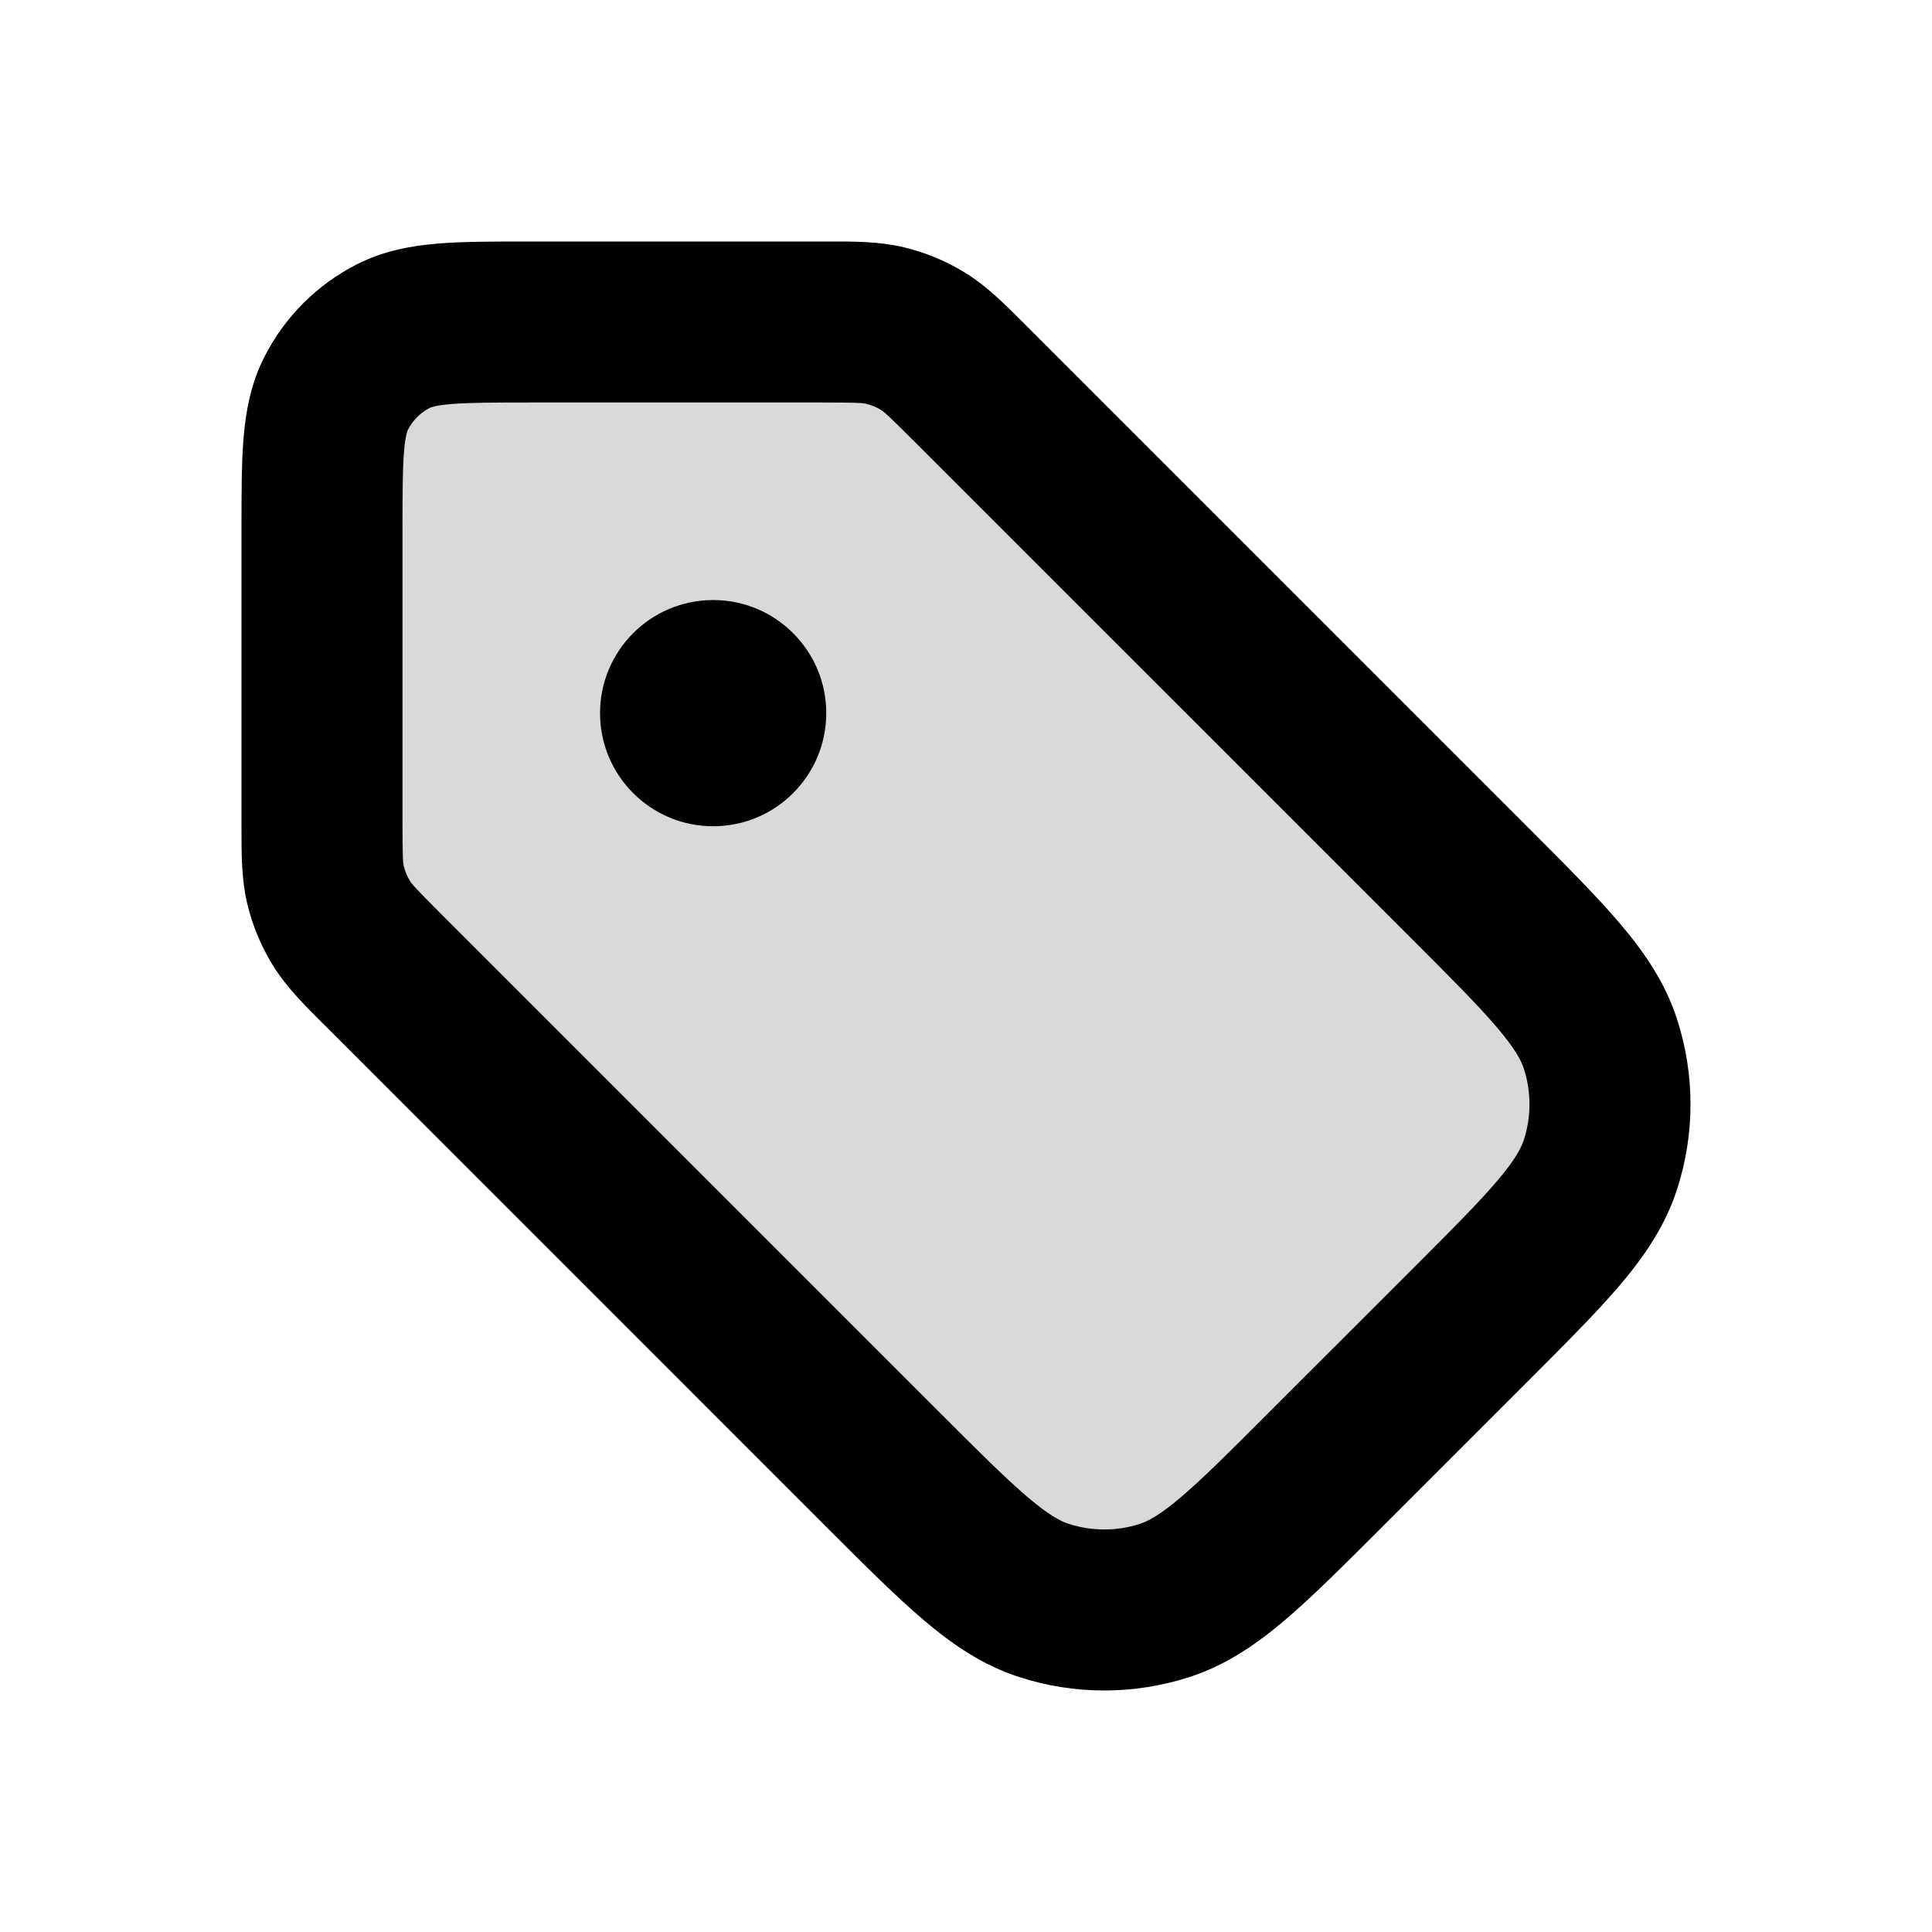 <svg width="24" height="24" viewBox="0 0 24 24" fill="none" xmlns="http://www.w3.org/2000/svg">
<g opacity="0.15">
<path d="M4.759 12.047C4.479 11.767 4.339 11.627 4.239 11.464C4.15 11.319 4.084 11.161 4.045 10.996C4 10.809 4 10.611 4 10.215L4 6.591C4 5.684 4 5.231 4.177 4.884C4.332 4.58 4.58 4.332 4.884 4.177C5.231 4 5.684 4 6.591 4L10.215 4C10.611 4 10.809 4 10.996 4.045C11.161 4.084 11.319 4.15 11.464 4.239C11.627 4.339 11.767 4.479 12.047 4.759L18.258 10.969C19.22 11.931 19.701 12.412 19.881 12.967C20.04 13.455 20.04 13.981 19.881 14.469C19.701 15.023 19.22 15.504 18.258 16.466L16.466 18.258C15.504 19.22 15.023 19.701 14.469 19.881C13.981 20.04 13.455 20.04 12.967 19.881C12.412 19.701 11.931 19.22 10.969 18.258L4.759 12.047Z" fill="black"/>
<path d="M9.264 8.859C9.264 9.083 9.083 9.264 8.859 9.264C8.635 9.264 8.454 9.083 8.454 8.859C8.454 8.635 8.635 8.454 8.859 8.454C9.083 8.454 9.264 8.635 9.264 8.859Z" fill="black"/>
</g>
<path fill-rule="evenodd" clip-rule="evenodd" d="M10.762 5.017C10.718 5.006 10.659 5 10.215 5L6.591 5C6.121 5 5.829 5.001 5.609 5.019C5.401 5.036 5.347 5.063 5.338 5.067C5.222 5.127 5.127 5.222 5.068 5.338C5.063 5.347 5.036 5.401 5.019 5.609C5.001 5.829 5 6.121 5 6.591L5 10.215C5 10.659 5.006 10.717 5.017 10.762C5.032 10.825 5.057 10.886 5.091 10.941C5.115 10.98 5.152 11.026 5.466 11.34L11.676 17.55C12.169 18.043 12.497 18.37 12.768 18.6C13.031 18.823 13.174 18.897 13.276 18.93C13.563 19.023 13.873 19.023 14.16 18.93C14.261 18.897 14.405 18.823 14.668 18.6C14.939 18.37 15.267 18.043 15.759 17.55L17.551 15.759C18.043 15.267 18.37 14.939 18.6 14.668C18.823 14.405 18.897 14.261 18.93 14.159C19.023 13.872 19.023 13.563 18.93 13.276C18.897 13.174 18.823 13.031 18.6 12.768C18.37 12.496 18.043 12.169 17.551 11.676L11.34 5.466C11.027 5.152 10.98 5.115 10.941 5.091C10.886 5.057 10.825 5.032 10.762 5.017ZM10.288 3C10.611 2.999 10.924 2.999 11.229 3.072C11.496 3.136 11.752 3.242 11.986 3.386C12.254 3.55 12.475 3.772 12.703 4C12.72 4.017 12.737 4.034 12.755 4.052L18.993 10.29C19.45 10.747 19.835 11.133 20.125 11.474C20.428 11.831 20.685 12.205 20.832 12.658C21.056 13.347 21.056 14.089 20.832 14.777C20.685 15.23 20.428 15.605 20.125 15.962C19.835 16.303 19.45 16.688 18.993 17.145L17.145 18.993C16.688 19.45 16.303 19.835 15.962 20.125C15.605 20.428 15.231 20.685 14.778 20.832C14.089 21.056 13.347 21.056 12.658 20.832C12.205 20.685 11.831 20.428 11.474 20.125C11.133 19.835 10.747 19.45 10.29 18.993L4.052 12.754C4.035 12.737 4.017 12.72 4 12.703C3.772 12.475 3.55 12.254 3.386 11.986C3.242 11.752 3.137 11.496 3.072 11.229C2.999 10.924 3 10.611 3 10.288C3 10.264 3 10.239 3 10.215L3 6.591C3 6.579 3 6.567 3 6.555C3 6.133 3 5.757 3.025 5.446C3.053 5.114 3.113 4.768 3.286 4.43C3.537 3.937 3.937 3.537 4.43 3.285C4.768 3.113 5.114 3.052 5.446 3.025C5.757 3 6.133 3 6.555 3C6.567 3 6.579 3 6.591 3L10.215 3C10.239 3 10.264 3 10.288 3ZM7.454 8.859C7.454 8.083 8.083 7.454 8.859 7.454C9.635 7.454 10.264 8.083 10.264 8.859C10.264 9.635 9.635 10.264 8.859 10.264C8.083 10.264 7.454 9.635 7.454 8.859Z" fill="black"/>
</svg>
